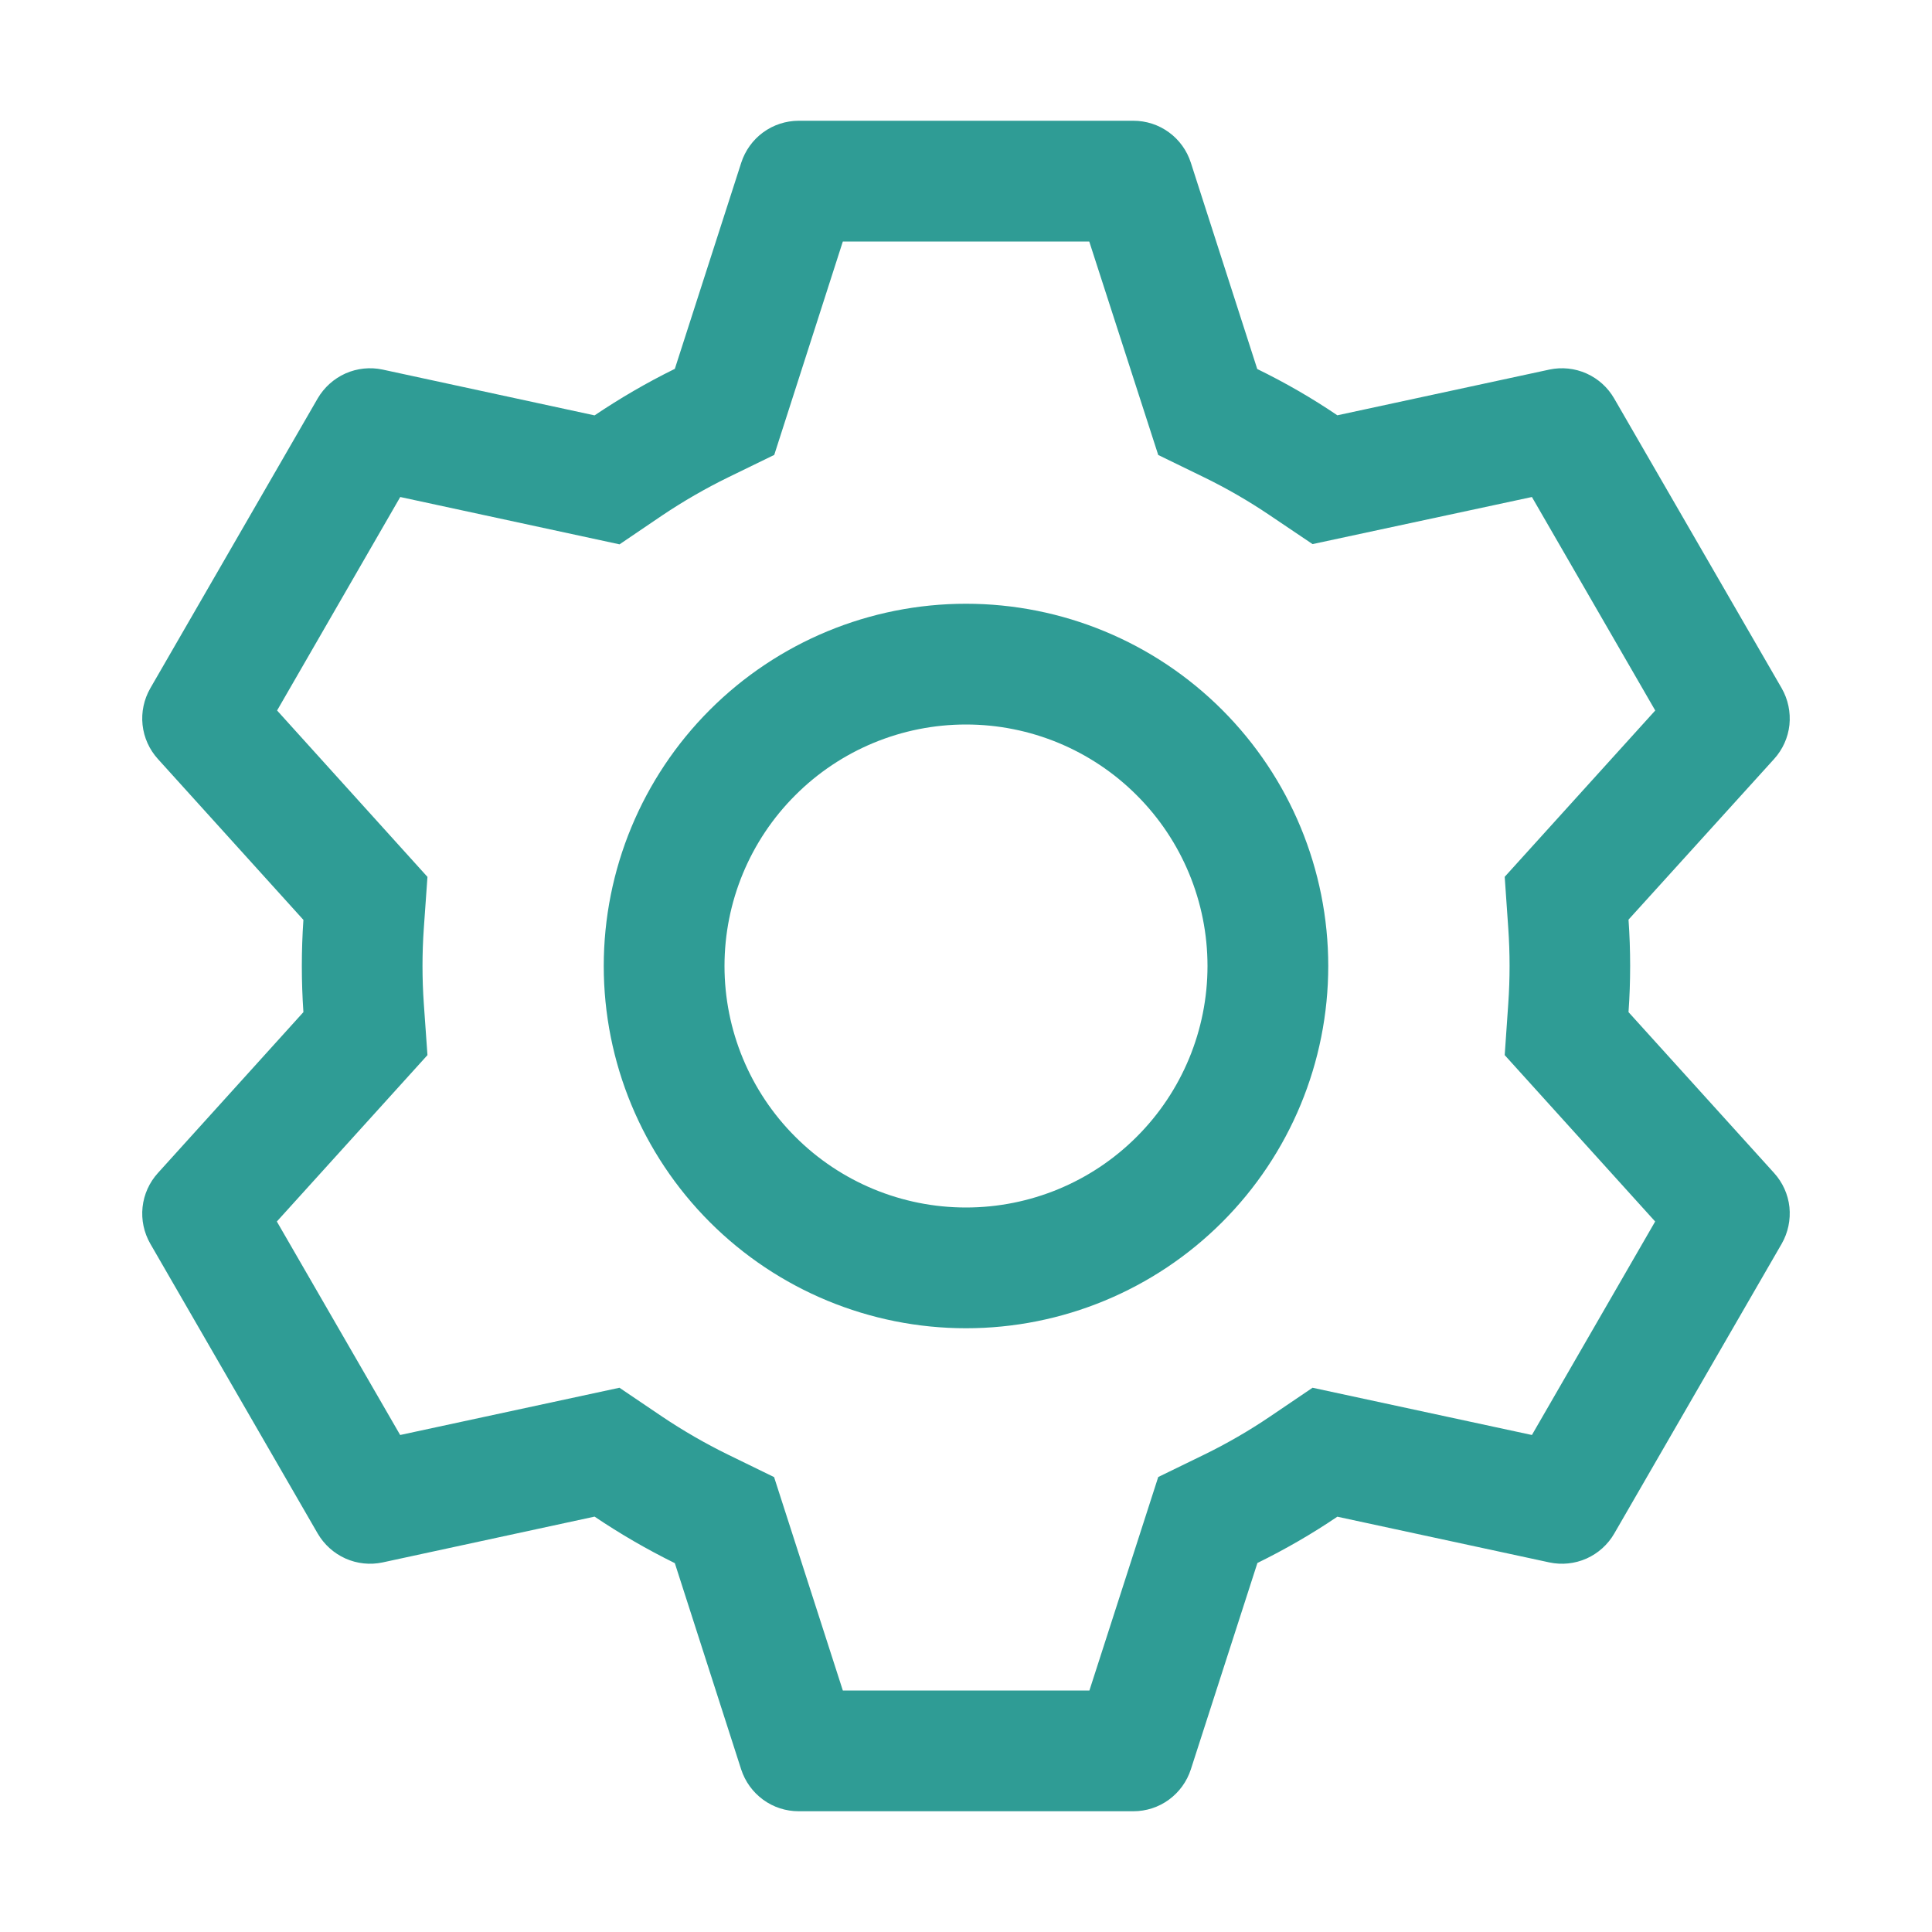 <svg width="24" height="24" viewBox="0 0 24 24" fill="none" xmlns="http://www.w3.org/2000/svg">
<path d="M14.079 1.5C14.238 1.5 14.393 1.55 14.521 1.644C14.649 1.737 14.744 1.869 14.793 2.021L15.618 4.584C15.964 4.753 16.296 4.944 16.613 5.159L19.247 4.591C19.402 4.558 19.564 4.575 19.709 4.64C19.854 4.705 19.974 4.814 20.053 4.952L22.133 8.55C22.212 8.688 22.245 8.847 22.229 9.005C22.212 9.163 22.145 9.311 22.038 9.429L20.23 11.424C20.257 11.806 20.257 12.191 20.23 12.573L22.038 14.571C22.145 14.689 22.212 14.837 22.229 14.995C22.245 15.153 22.212 15.312 22.133 15.45L20.053 19.05C19.974 19.187 19.853 19.296 19.708 19.361C19.563 19.425 19.402 19.442 19.247 19.409L16.613 18.841C16.297 19.055 15.964 19.247 15.62 19.416L14.793 21.98C14.744 22.131 14.649 22.262 14.521 22.356C14.393 22.45 14.238 22.5 14.079 22.5H9.921C9.762 22.5 9.607 22.45 9.479 22.356C9.351 22.262 9.256 22.131 9.207 21.98L8.383 19.418C8.038 19.248 7.705 19.055 7.386 18.84L4.753 19.409C4.598 19.442 4.436 19.425 4.291 19.36C4.146 19.295 4.026 19.186 3.946 19.049L1.867 15.45C1.788 15.312 1.754 15.153 1.771 14.995C1.788 14.837 1.855 14.689 1.962 14.571L3.769 12.573C3.743 12.191 3.743 11.809 3.769 11.427L1.962 9.429C1.855 9.311 1.788 9.163 1.771 9.005C1.754 8.847 1.788 8.688 1.867 8.55L3.946 4.95C4.026 4.813 4.147 4.704 4.292 4.639C4.437 4.575 4.598 4.558 4.753 4.591L7.386 5.16C7.704 4.946 8.037 4.752 8.383 4.582L9.208 2.021C9.257 1.87 9.352 1.738 9.479 1.645C9.607 1.551 9.761 1.501 9.919 1.5H14.078H14.079ZM13.53 3H10.47L9.618 5.651L9.043 5.931C8.761 6.069 8.488 6.227 8.227 6.402L7.696 6.762L4.972 6.174L3.442 8.826L5.31 10.893L5.265 11.529C5.243 11.843 5.243 12.157 5.265 12.471L5.31 13.107L3.439 15.174L4.971 17.826L7.695 17.239L8.226 17.598C8.487 17.773 8.76 17.931 9.042 18.069L9.616 18.349L10.47 21H13.533L14.388 18.348L14.961 18.069C15.243 17.931 15.515 17.774 15.775 17.598L16.305 17.239L19.03 17.826L20.561 15.174L18.692 13.107L18.736 12.471C18.758 12.157 18.758 11.842 18.736 11.527L18.692 10.892L20.562 8.826L19.03 6.174L16.305 6.759L15.775 6.402C15.515 6.226 15.243 6.069 14.961 5.931L14.388 5.652L13.531 3H13.53ZM12 7.5C13.194 7.5 14.338 7.974 15.182 8.818C16.026 9.662 16.5 10.806 16.5 12C16.5 13.194 16.026 14.338 15.182 15.182C14.338 16.026 13.194 16.5 12 16.5C10.806 16.5 9.662 16.026 8.818 15.182C7.974 14.338 7.5 13.194 7.5 12C7.5 10.806 7.974 9.662 8.818 8.818C9.662 7.974 10.806 7.5 12 7.5ZM12 9C11.204 9 10.441 9.316 9.879 9.879C9.316 10.441 9 11.204 9 12C9 12.796 9.316 13.559 9.879 14.121C10.441 14.684 11.204 15 12 15C12.796 15 13.559 14.684 14.121 14.121C14.684 13.559 15 12.796 15 12C15 11.204 14.684 10.441 14.121 9.879C13.559 9.316 12.796 9 12 9Z" fill="#2F9C95"/>
</svg>
